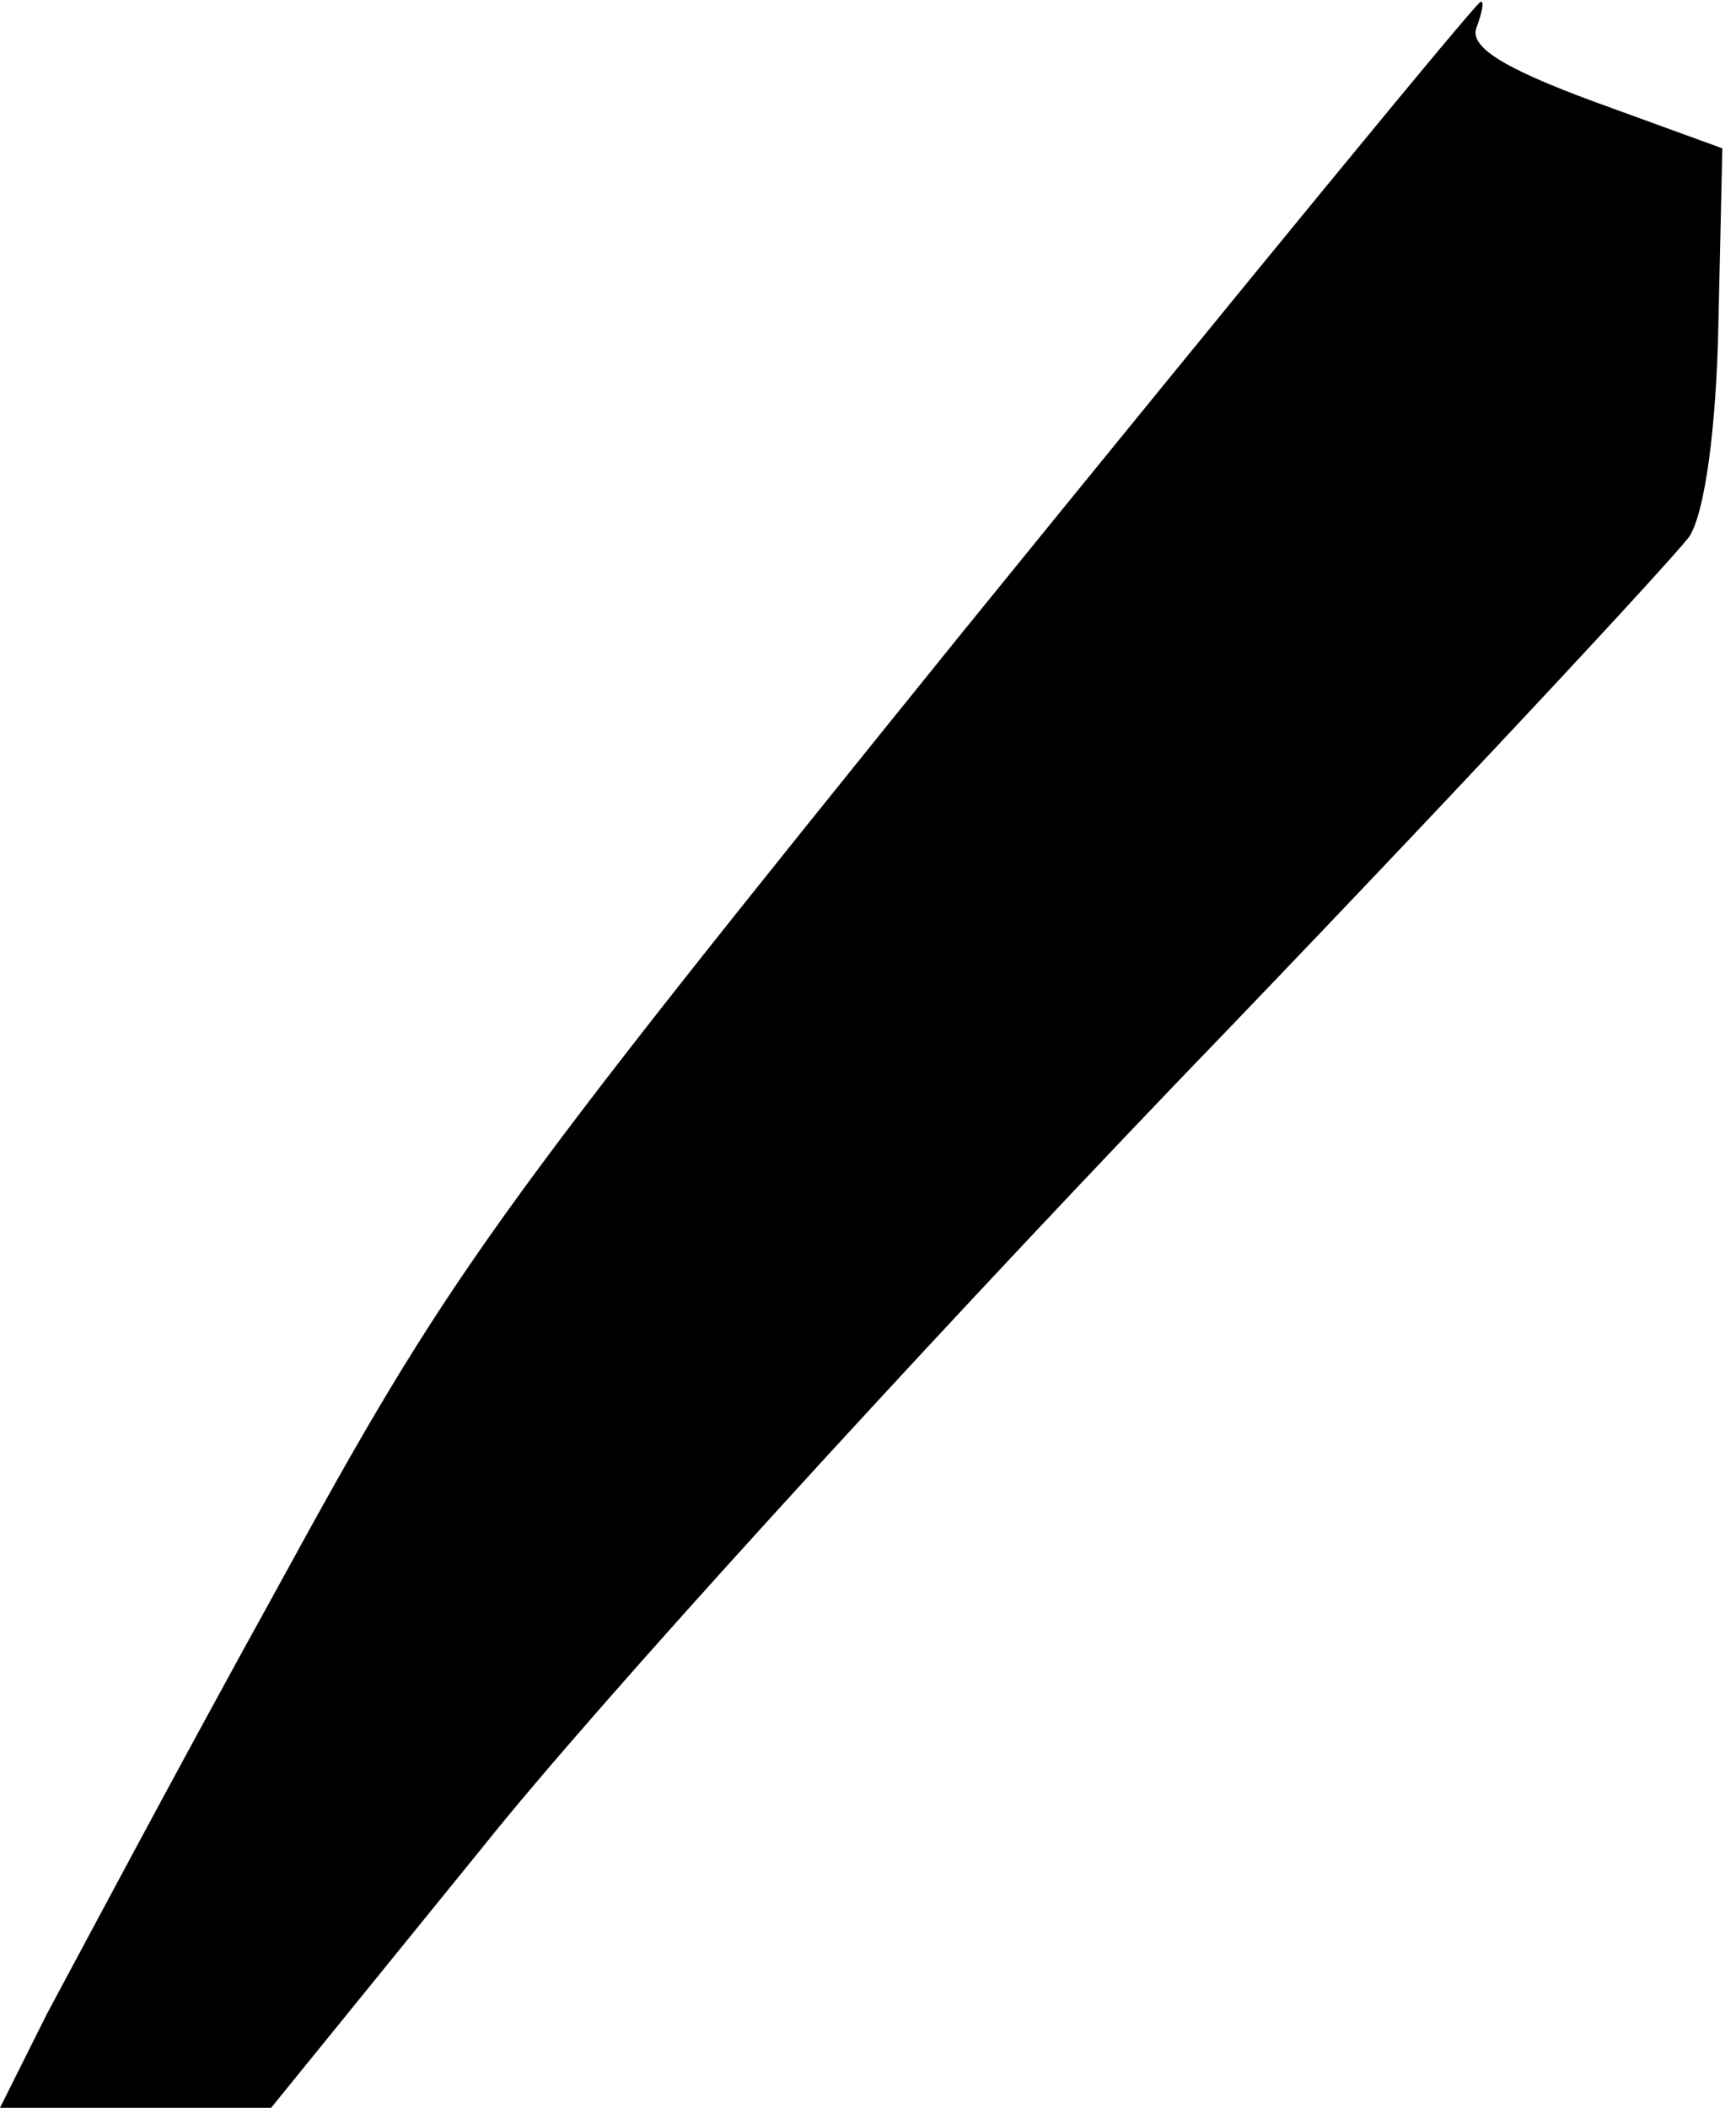 <?xml version="1.0" standalone="no"?>
<!DOCTYPE svg PUBLIC "-//W3C//DTD SVG 20010904//EN"
 "http://www.w3.org/TR/2001/REC-SVG-20010904/DTD/svg10.dtd">
<svg version="1.0" xmlns="http://www.w3.org/2000/svg"
 width="89pt" height="108pt" viewBox="0 0 89 108"
 preserveAspectRatio="xMidYMid meet">
<g transform="translate(0,108) scale(0.1,-0.1)"
fill="#000000" stroke="none">
<path fill="#000000" stroke="none" d="M495 758 c-245 -303 -265 -331 -353
-492 -52 -94 -104 -192 -118 -218 l-24 -48 69 0 70 0 108 133 c59 74 220 250
357 393 137 142 254 268 262 279 8 12 14 56 15 110 l2 89 -66 24 c-46 17 -64
28 -60 38 3 8 4 14 2 13 -2 0 -121 -145 -264 -321z"/>
</g>
</svg>
